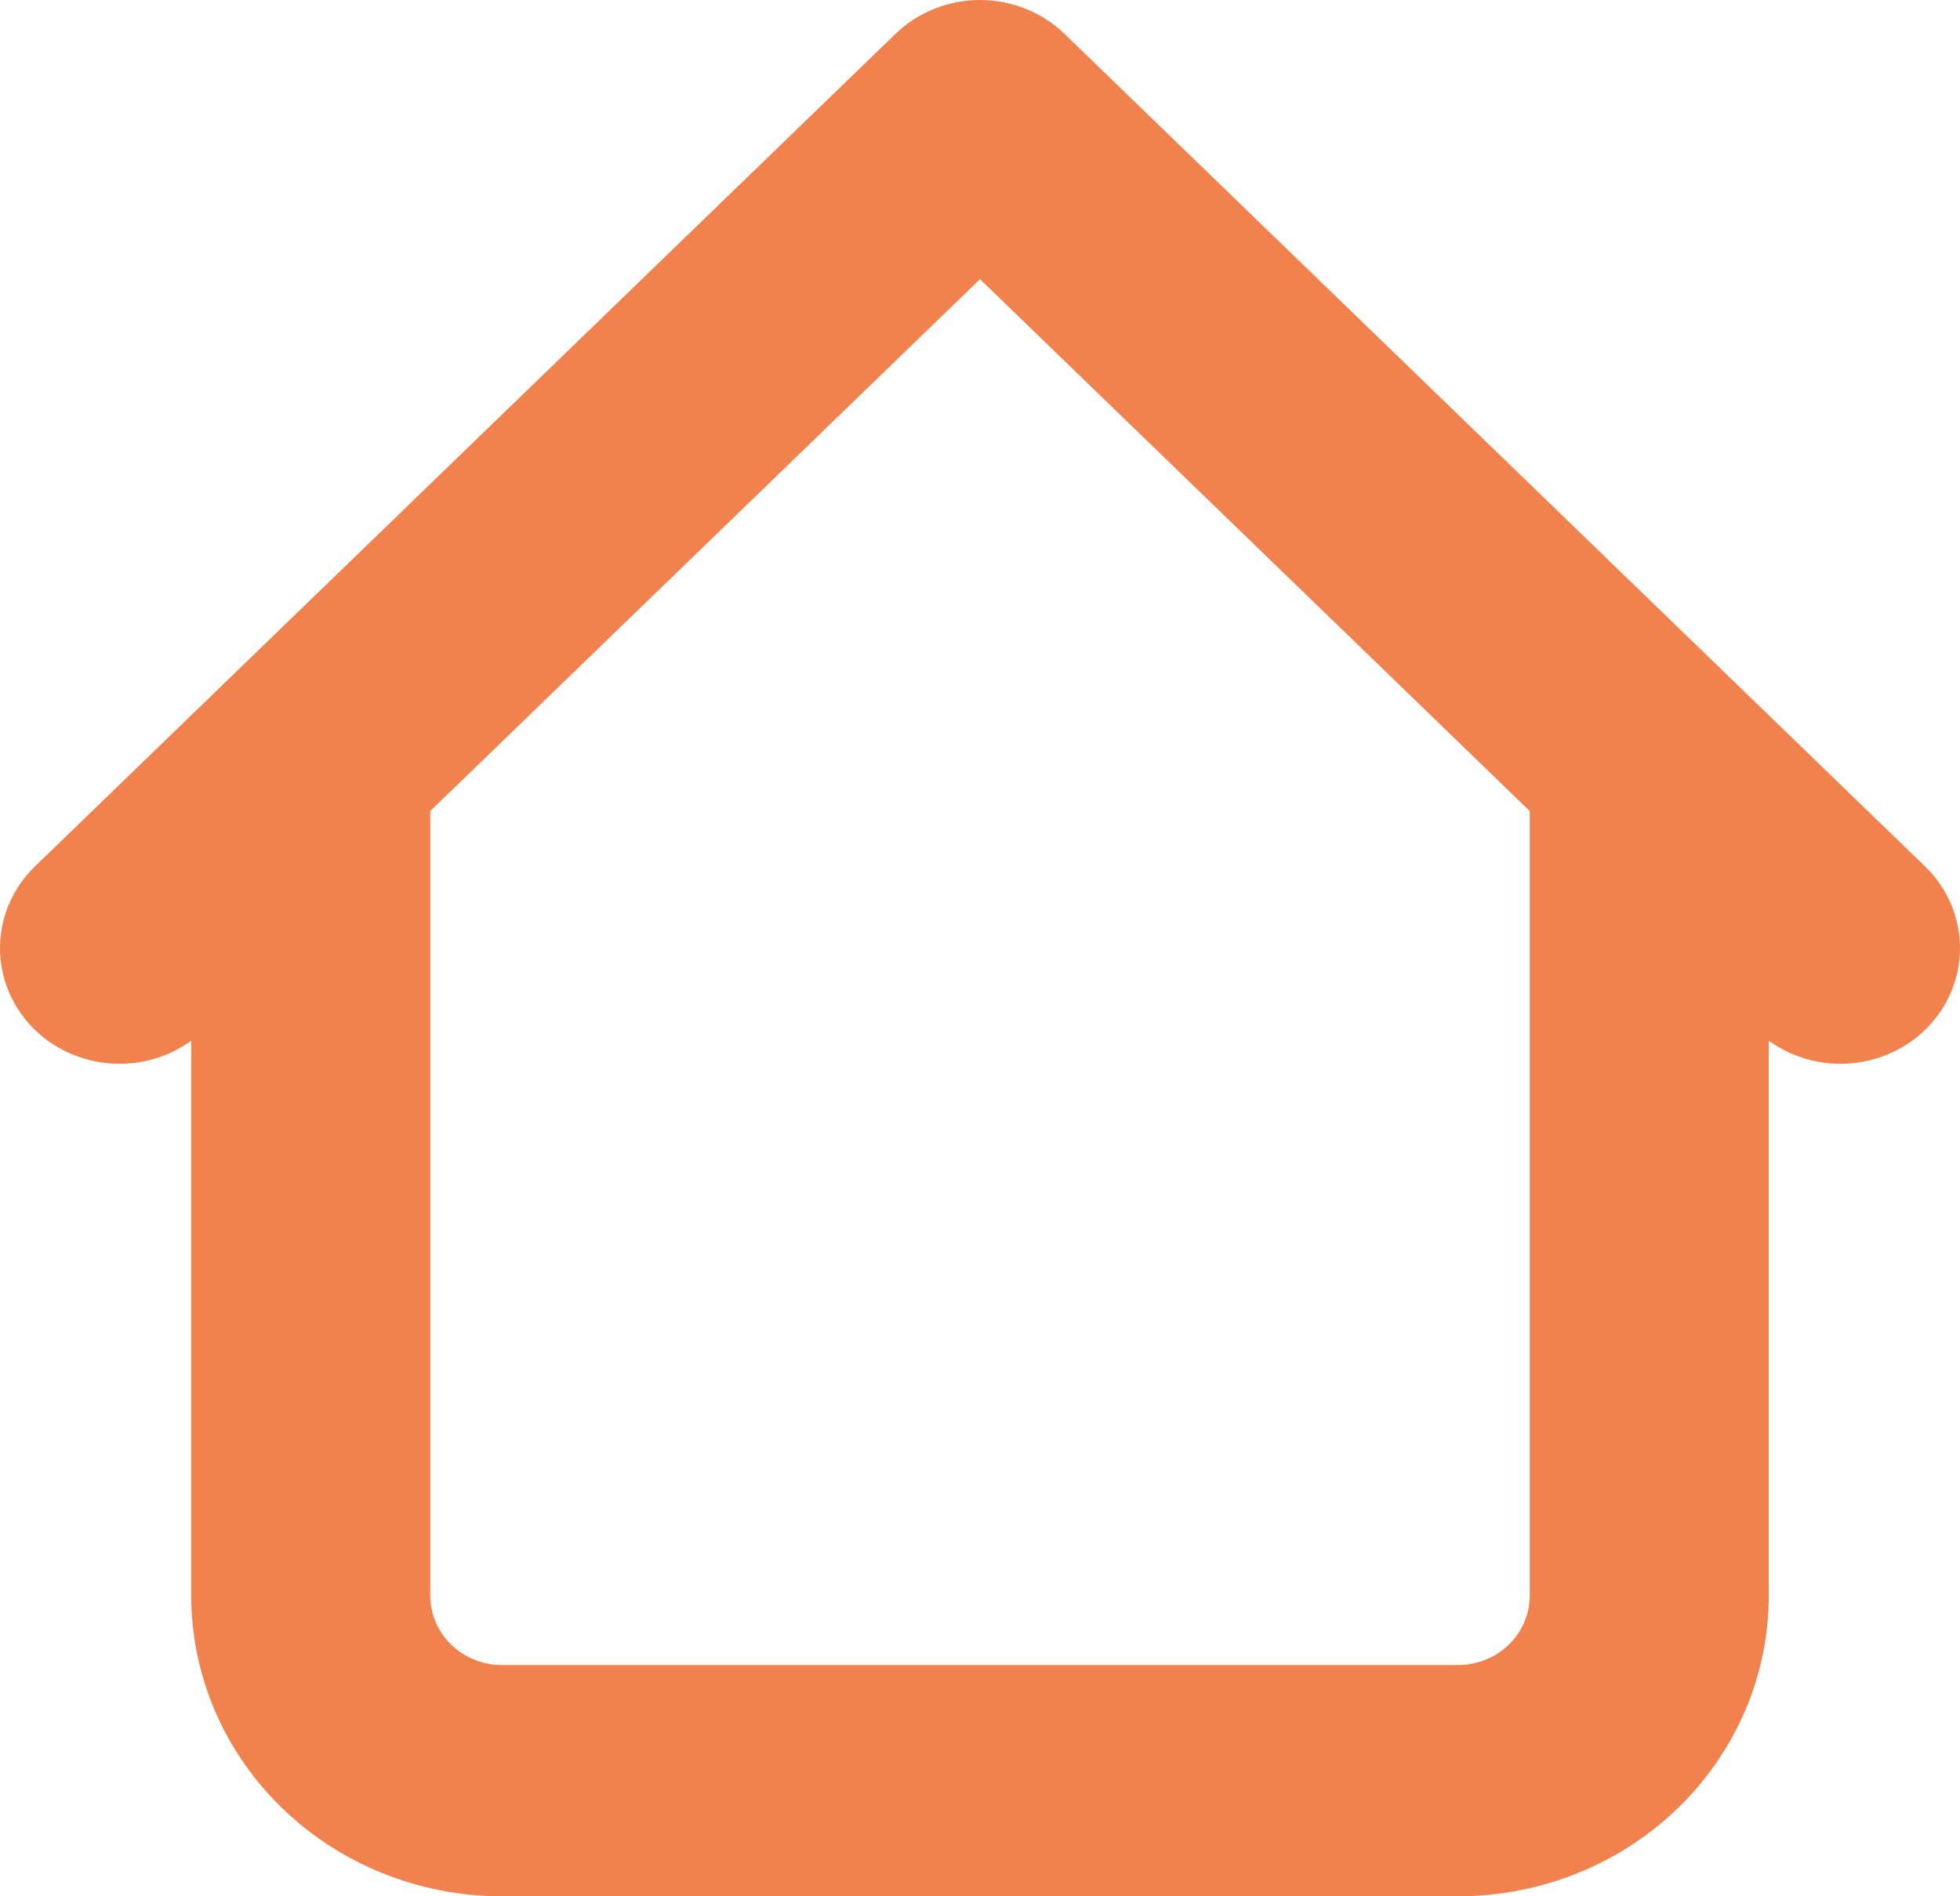 <svg width="62" height="60" viewBox="0 0 62 60" fill="none" xmlns="http://www.w3.org/2000/svg" xmlns:xlink="http://www.w3.org/1999/xlink">
<path d="M55.951,24.147C55.951,23.666 55.853,23.191 55.663,22.747C55.473,22.303 55.195,21.9 54.844,21.56C54.493,21.22 54.076,20.951 53.617,20.767C53.158,20.583 52.667,20.488 52.17,20.488C51.674,20.488 51.182,20.583 50.724,20.767C50.265,20.951 49.848,21.22 49.497,21.56C49.146,21.9 48.868,22.303 48.678,22.747C48.488,23.191 48.39,23.666 48.39,24.147L55.951,24.147ZM13.61,24.147C13.61,23.176 13.212,22.246 12.503,21.56C11.794,20.874 10.832,20.488 9.83,20.488C8.827,20.488 7.865,20.874 7.156,21.56C6.447,22.246 6.049,23.176 6.049,24.147L13.61,24.147ZM55.546,32.588C56.255,33.274 57.216,33.659 58.219,33.659C59.222,33.659 60.184,33.274 60.893,32.588C61.602,31.901 62,30.971 62,30C62,29.03 61.602,28.099 60.893,27.413L55.546,32.588ZM31,3.659L33.674,1.072C33.322,0.732 32.906,0.462 32.447,0.279C31.988,0.095 31.497,0 31,0C30.503,0 30.012,0.095 29.553,0.279C29.094,0.462 28.678,0.732 28.326,1.072L31,3.659ZM1.107,27.413C0.398,28.099 0,29.03 0,30C0,30.971 0.398,31.901 1.107,32.588C1.816,33.274 2.778,33.659 3.781,33.659C4.784,33.659 5.745,33.274 6.454,32.588L1.107,27.413ZM15.878,60L46.122,60L46.122,52.683L15.878,52.683L15.878,60ZM55.951,50.488L55.951,24.147L48.39,24.147L48.39,50.488L55.951,50.488ZM13.61,50.488L13.61,24.147L6.049,24.147L6.049,50.488L13.61,50.488ZM60.893,27.413L33.674,1.072L28.326,6.246L55.546,32.588L60.893,27.413ZM28.326,1.072L1.107,27.413L6.454,32.588L33.674,6.246L28.326,1.072ZM46.122,60C48.729,60 51.229,58.998 53.072,57.214C54.915,55.43 55.951,53.011 55.951,50.488L48.39,50.488C48.39,51.07 48.151,51.628 47.726,52.04C47.3,52.452 46.723,52.683 46.122,52.683L46.122,60ZM15.878,52.683C15.277,52.683 14.7,52.452 14.274,52.04C13.849,51.628 13.61,51.07 13.61,50.488L6.049,50.488C6.049,53.011 7.085,55.43 8.928,57.214C10.771,58.998 13.271,60 15.878,60L15.878,52.683Z" fill="#F1824D"/>
</svg>
